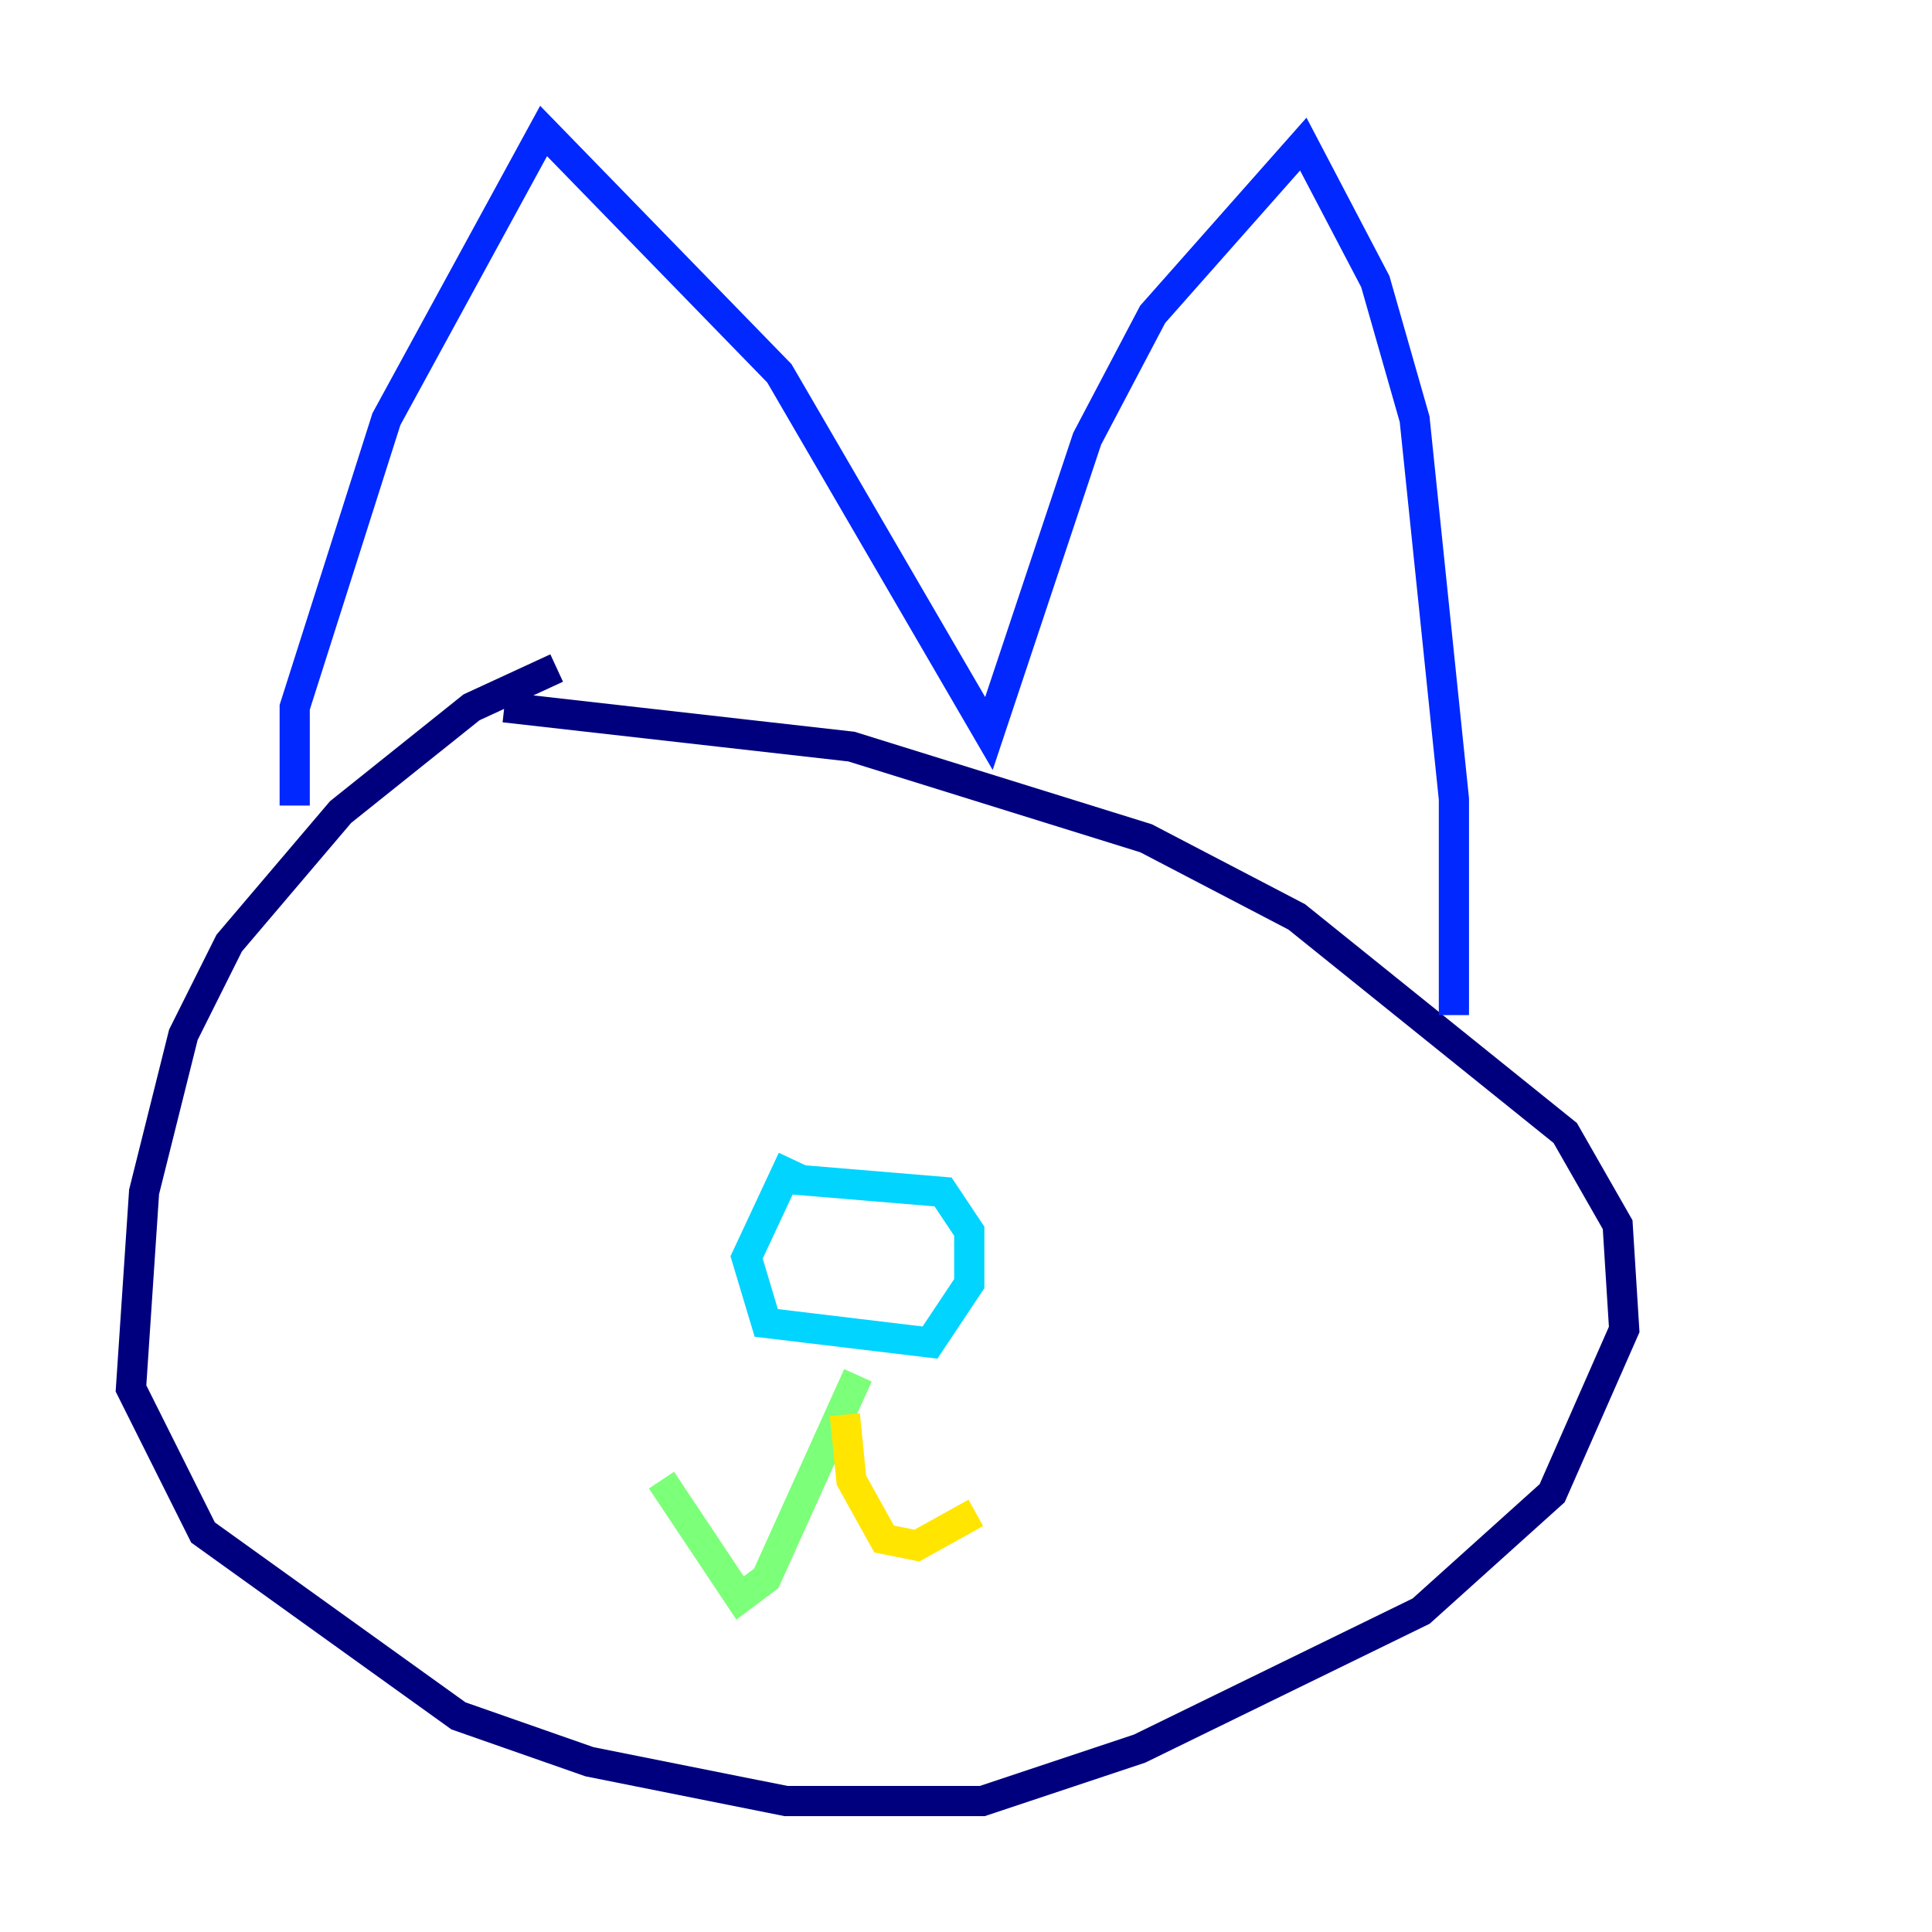 <?xml version="1.0" encoding="utf-8" ?>
<svg baseProfile="tiny" height="128" version="1.2" viewBox="0,0,128,128" width="128" xmlns="http://www.w3.org/2000/svg" xmlns:ev="http://www.w3.org/2001/xml-events" xmlns:xlink="http://www.w3.org/1999/xlink"><defs /><polyline fill="none" points="36.881,44.258 31.241,46.861 22.563,53.803 15.186,62.481 12.149,68.556 9.546,78.969 8.678,91.986 13.451,101.532 30.373,113.681 39.051,116.719 52.068,119.322 65.085,119.322 75.498,115.851 94.156,106.739 102.834,98.929 107.607,88.081 107.173,81.139 103.702,75.064 85.912,60.746 75.932,55.539 56.407,49.464 33.41,46.861" stroke="#00007f" stroke-width="2" /><polyline fill="none" points="19.525,53.37 19.525,46.861 25.6,27.77 36.014,8.678 51.634,24.732 65.519,48.597 72.027,29.071 76.366,20.827 86.346,9.546 91.119,18.658 93.722,27.77 96.325,52.936 96.325,67.254" stroke="#0028ff" stroke-width="2" /><polyline fill="none" points="52.502,76.8 49.464,83.308 50.766,87.647 61.614,88.949 64.217,85.044 64.217,81.573 62.481,78.969 52.068,78.102" stroke="#00d4ff" stroke-width="2" /><polyline fill="none" points="56.841,91.119 50.766,104.57 49.031,105.871 43.824,98.061" stroke="#7cff79" stroke-width="2" /><polyline fill="none" points="55.973,93.722 56.407,98.061 58.576,101.966 60.746,102.4 64.651,100.231" stroke="#ffe500" stroke-width="2" /><polyline fill="none" points="34.712,73.763 34.712,73.763" stroke="#ff4600" stroke-width="2" /><polyline fill="none" points="61.614,71.159 61.614,71.159" stroke="#7f0000" stroke-width="2" /></svg>
